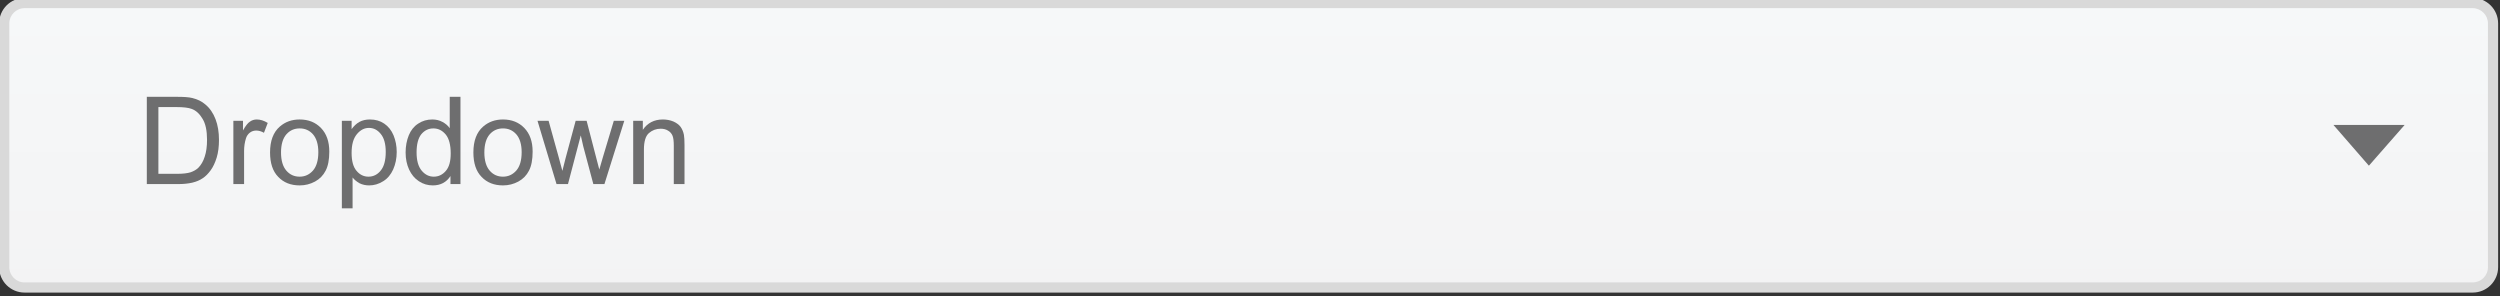 <?xml version="1.0" standalone="no"?>
<!DOCTYPE svg PUBLIC "-//W3C//DTD SVG 1.1//EN" "http://www.w3.org/Graphics/SVG/1.1/DTD/svg11.dtd">
<svg width="100%" height="100%" viewBox="0 0 1367 162" version="1.1" xmlns="http://www.w3.org/2000/svg" xmlns:xlink="http://www.w3.org/1999/xlink" xml:space="preserve" style="fill-rule:evenodd;clip-rule:evenodd;stroke-linejoin:round;stroke-miterlimit:1.414;">
    <rect x="0" y="0" width="1367" height="162" fill="#333333" stroke="none"/>
    <g transform="matrix(1.333,0,0,1.333,-2726.49,-6514.83)">
        <g transform="matrix(4.167,0,0,4.167,0,0)">
            <path d="M736.268,1199.17C736.268,1200.28 735.373,1201.17 734.268,1201.17L493.268,1201.17C492.164,1201.17 491.268,1200.28 491.268,1199.17L491.268,1175.17C491.268,1174.07 492.164,1173.17 493.268,1173.17L734.268,1173.17C735.373,1173.17 736.268,1174.07 736.268,1175.17L736.268,1199.17Z" style="fill:url(#_Linear1);"/>
        </g>
        <g transform="matrix(4.167,0,0,4.167,0,0)">
            <path d="M736.268,1199.17L735.768,1199.17C735.767,1200 735.096,1200.67 734.268,1200.67L493.268,1200.67C492.44,1200.67 491.77,1200 491.768,1199.17L491.768,1175.17C491.77,1174.35 492.44,1173.68 493.268,1173.67L734.268,1173.67C735.096,1173.68 735.767,1174.35 735.768,1175.17L735.768,1199.17L736.768,1199.17L736.768,1175.17C736.768,1173.79 735.649,1172.67 734.268,1172.67L493.268,1172.67C491.887,1172.67 490.768,1173.79 490.768,1175.17L490.768,1199.17C490.768,1200.55 491.887,1201.67 493.268,1201.67L734.268,1201.67C735.649,1201.67 736.768,1200.55 736.768,1199.17L736.268,1199.17Z" style="fill:rgb(217,217,217);fill-rule:nonzero;"/>
        </g>
        <g transform="matrix(4.167,0,0,4.167,0,0)">
            <path d="M720.559,1185.17L724.047,1189.18L727.564,1185.17L720.559,1185.17Z" style="fill:rgb(110,110,111);fill-rule:nonzero;"/>
        </g>
        <g transform="matrix(4.167,0,0,4.167,0,0)">
            <path d="M508.4,1190.99C508.928,1190.99 509.384,1190.94 509.78,1190.85C510.188,1190.75 510.524,1190.61 510.812,1190.41C511.1,1190.22 511.352,1189.96 511.592,1189.63C511.832,1189.3 512.024,1188.89 512.18,1188.39C512.336,1187.88 512.408,1187.29 512.408,1186.65C512.408,1185.88 512.3,1185.21 512.072,1184.61C511.844,1184.01 511.508,1183.51 511.052,1183.14C510.704,1182.84 510.284,1182.64 509.792,1182.52C509.444,1182.43 508.928,1182.4 508.268,1182.4L505.304,1182.4L505.304,1190.99L508.4,1190.99ZM506.444,1183.41L508.244,1183.41C508.916,1183.41 509.408,1183.47 509.72,1183.59C510.14,1183.74 510.5,1184.07 510.788,1184.56C511.088,1185.04 511.232,1185.73 511.232,1186.63C511.232,1187.28 511.16,1187.83 511.004,1188.29C510.86,1188.75 510.644,1189.11 510.38,1189.38C510.188,1189.57 509.924,1189.72 509.612,1189.83C509.288,1189.93 508.844,1189.98 508.28,1189.98L506.444,1189.98L506.444,1183.41Z" style="fill:rgb(110,110,111);fill-rule:nonzero;"/>
        </g>
        <g transform="matrix(4.167,0,0,4.167,0,0)">
            <path d="M514.88,1190.99L514.88,1187.74C514.88,1187.29 514.94,1186.89 515.06,1186.5C515.132,1186.26 515.264,1186.07 515.444,1185.93C515.624,1185.79 515.84,1185.72 516.068,1185.72C516.32,1185.72 516.572,1185.79 516.836,1185.94L517.208,1184.97C516.836,1184.74 516.476,1184.63 516.128,1184.63C515.876,1184.63 515.648,1184.7 515.444,1184.85C515.24,1184.98 515.012,1185.28 514.772,1185.71L514.772,1184.76L513.824,1184.76L513.824,1190.99L514.88,1190.99Z" style="fill:rgb(110,110,111);fill-rule:nonzero;"/>
        </g>
        <g transform="matrix(4.167,0,0,4.167,0,0)">
            <path d="M518.24,1190.28C518.78,1190.85 519.488,1191.12 520.352,1191.12C520.904,1191.12 521.396,1190.99 521.864,1190.74C522.32,1190.49 522.668,1190.14 522.908,1189.67C523.148,1189.21 523.268,1188.59 523.268,1187.79C523.268,1186.8 522.992,1186.03 522.452,1185.47C521.912,1184.91 521.216,1184.63 520.352,1184.63C519.584,1184.63 518.936,1184.86 518.396,1185.33C517.76,1185.88 517.436,1186.73 517.436,1187.87C517.436,1188.93 517.7,1189.73 518.24,1190.28ZM519.044,1186.09C519.392,1185.7 519.824,1185.51 520.352,1185.51C520.88,1185.51 521.312,1185.7 521.66,1186.09C522.008,1186.49 522.188,1187.08 522.188,1187.85C522.188,1188.66 522.008,1189.26 521.66,1189.66C521.312,1190.05 520.88,1190.26 520.352,1190.26C519.824,1190.26 519.392,1190.07 519.044,1189.67C518.696,1189.27 518.516,1188.67 518.516,1187.88C518.516,1187.09 518.696,1186.49 519.044,1186.09Z" style="fill:rgb(110,110,111);fill-rule:nonzero;"/>
        </g>
        <g transform="matrix(4.167,0,0,4.167,0,0)">
            <path d="M525.56,1193.38L525.56,1190.34C525.74,1190.57 525.968,1190.75 526.244,1190.91C526.532,1191.05 526.844,1191.12 527.192,1191.12C527.672,1191.12 528.128,1190.99 528.572,1190.71C529.004,1190.45 529.328,1190.05 529.556,1189.55C529.784,1189.03 529.904,1188.47 529.904,1187.83C529.904,1187.23 529.796,1186.69 529.592,1186.19C529.388,1185.7 529.076,1185.31 528.68,1185.04C528.272,1184.76 527.804,1184.63 527.264,1184.63C526.868,1184.63 526.52,1184.71 526.232,1184.87C525.944,1185.03 525.692,1185.27 525.464,1185.58L525.464,1184.76L524.504,1184.76L524.504,1193.38L525.56,1193.38ZM525.98,1186.08C526.328,1185.66 526.724,1185.46 527.168,1185.46C527.624,1185.46 528.008,1185.65 528.332,1186.05C528.656,1186.44 528.824,1187.03 528.824,1187.82C528.824,1188.66 528.656,1189.27 528.32,1189.67C527.996,1190.07 527.588,1190.26 527.12,1190.26C526.664,1190.26 526.268,1190.07 525.944,1189.68C525.62,1189.3 525.464,1188.71 525.464,1187.92C525.464,1187.11 525.632,1186.5 525.98,1186.08Z" style="fill:rgb(110,110,111);fill-rule:nonzero;"/>
        </g>
        <g transform="matrix(4.167,0,0,4.167,0,0)">
            <path d="M536.18,1190.99L536.18,1182.4L535.124,1182.4L535.124,1185.49C534.944,1185.23 534.704,1185.03 534.404,1184.87C534.116,1184.71 533.78,1184.63 533.408,1184.63C532.892,1184.63 532.436,1184.76 532.016,1185.04C531.608,1185.3 531.296,1185.69 531.092,1186.19C530.888,1186.69 530.78,1187.26 530.78,1187.88C530.78,1188.52 530.9,1189.08 531.128,1189.57C531.356,1190.05 531.668,1190.44 532.088,1190.71C532.508,1190.99 532.964,1191.12 533.456,1191.12C534.224,1191.12 534.8,1190.81 535.196,1190.2L535.196,1190.99L536.18,1190.99ZM532.328,1186.08C532.652,1185.7 533.036,1185.51 533.516,1185.51C533.996,1185.51 534.392,1185.71 534.728,1186.11C535.052,1186.5 535.22,1187.13 535.22,1187.98C535.22,1188.75 535.064,1189.32 534.74,1189.69C534.416,1190.07 534.02,1190.26 533.552,1190.26C533.096,1190.26 532.7,1190.07 532.364,1189.67C532.028,1189.27 531.86,1188.67 531.86,1187.88C531.86,1187.07 532.016,1186.47 532.328,1186.08Z" style="fill:rgb(110,110,111);fill-rule:nonzero;"/>
        </g>
        <g transform="matrix(4.167,0,0,4.167,0,0)">
            <path d="M538.256,1190.28C538.796,1190.85 539.504,1191.12 540.368,1191.12C540.92,1191.12 541.412,1190.99 541.88,1190.74C542.336,1190.49 542.684,1190.14 542.924,1189.67C543.164,1189.21 543.284,1188.59 543.284,1187.79C543.284,1186.8 543.008,1186.03 542.468,1185.47C541.928,1184.91 541.232,1184.63 540.368,1184.63C539.6,1184.63 538.952,1184.86 538.412,1185.33C537.776,1185.88 537.452,1186.73 537.452,1187.87C537.452,1188.93 537.716,1189.73 538.256,1190.28ZM539.06,1186.09C539.408,1185.7 539.84,1185.51 540.368,1185.51C540.896,1185.51 541.328,1185.7 541.676,1186.09C542.024,1186.49 542.204,1187.08 542.204,1187.85C542.204,1188.66 542.024,1189.26 541.676,1189.66C541.328,1190.05 540.896,1190.26 540.368,1190.26C539.84,1190.26 539.408,1190.07 539.06,1189.67C538.712,1189.27 538.532,1188.67 538.532,1187.88C538.532,1187.09 538.712,1186.49 539.06,1186.09Z" style="fill:rgb(110,110,111);fill-rule:nonzero;"/>
        </g>
        <g transform="matrix(4.167,0,0,4.167,0,0)">
            <path d="M546.764,1190.99L548.024,1186.2L548.264,1187.26L549.26,1190.99L550.352,1190.99L552.308,1184.76L551.276,1184.76L550.196,1188.36L549.848,1189.56L549.536,1188.37L548.6,1184.76L547.52,1184.76L546.536,1188.41C546.332,1189.2 546.224,1189.62 546.212,1189.69L545.852,1188.35L544.856,1184.76L543.764,1184.76L545.636,1190.99L546.764,1190.99Z" style="fill:rgb(110,110,111);fill-rule:nonzero;"/>
        </g>
        <g transform="matrix(4.167,0,0,4.167,0,0)">
            <path d="M554.24,1190.99L554.24,1187.59C554.24,1186.79 554.408,1186.25 554.732,1185.97C555.056,1185.69 555.44,1185.54 555.884,1185.54C556.172,1185.54 556.412,1185.6 556.616,1185.73C556.832,1185.85 556.976,1186.03 557.06,1186.24C557.144,1186.45 557.18,1186.78 557.18,1187.21L557.18,1190.99L558.236,1190.99L558.236,1187.16C558.236,1186.68 558.212,1186.33 558.176,1186.14C558.116,1185.84 558.008,1185.58 557.852,1185.36C557.696,1185.15 557.456,1184.97 557.144,1184.83C556.832,1184.7 556.484,1184.63 556.112,1184.63C555.248,1184.63 554.588,1184.97 554.132,1185.65L554.132,1184.76L553.184,1184.76L553.184,1190.99L554.24,1190.99Z" style="fill:rgb(110,110,111);fill-rule:nonzero;"/>
        </g>
    </g>
    <defs>
        <linearGradient id="_Linear1" x1="0" y1="0" x2="1" y2="0" gradientUnits="userSpaceOnUse" gradientTransform="matrix(-1.25517e-06,28.715,-28.715,-1.25517e-06,613.768,1173.51)"><stop offset="0%" style="stop-color:rgb(246,248,249);stop-opacity:1"/><stop offset="100%" style="stop-color:rgb(243,243,244);stop-opacity:1"/></linearGradient>
    </defs>
</svg>
